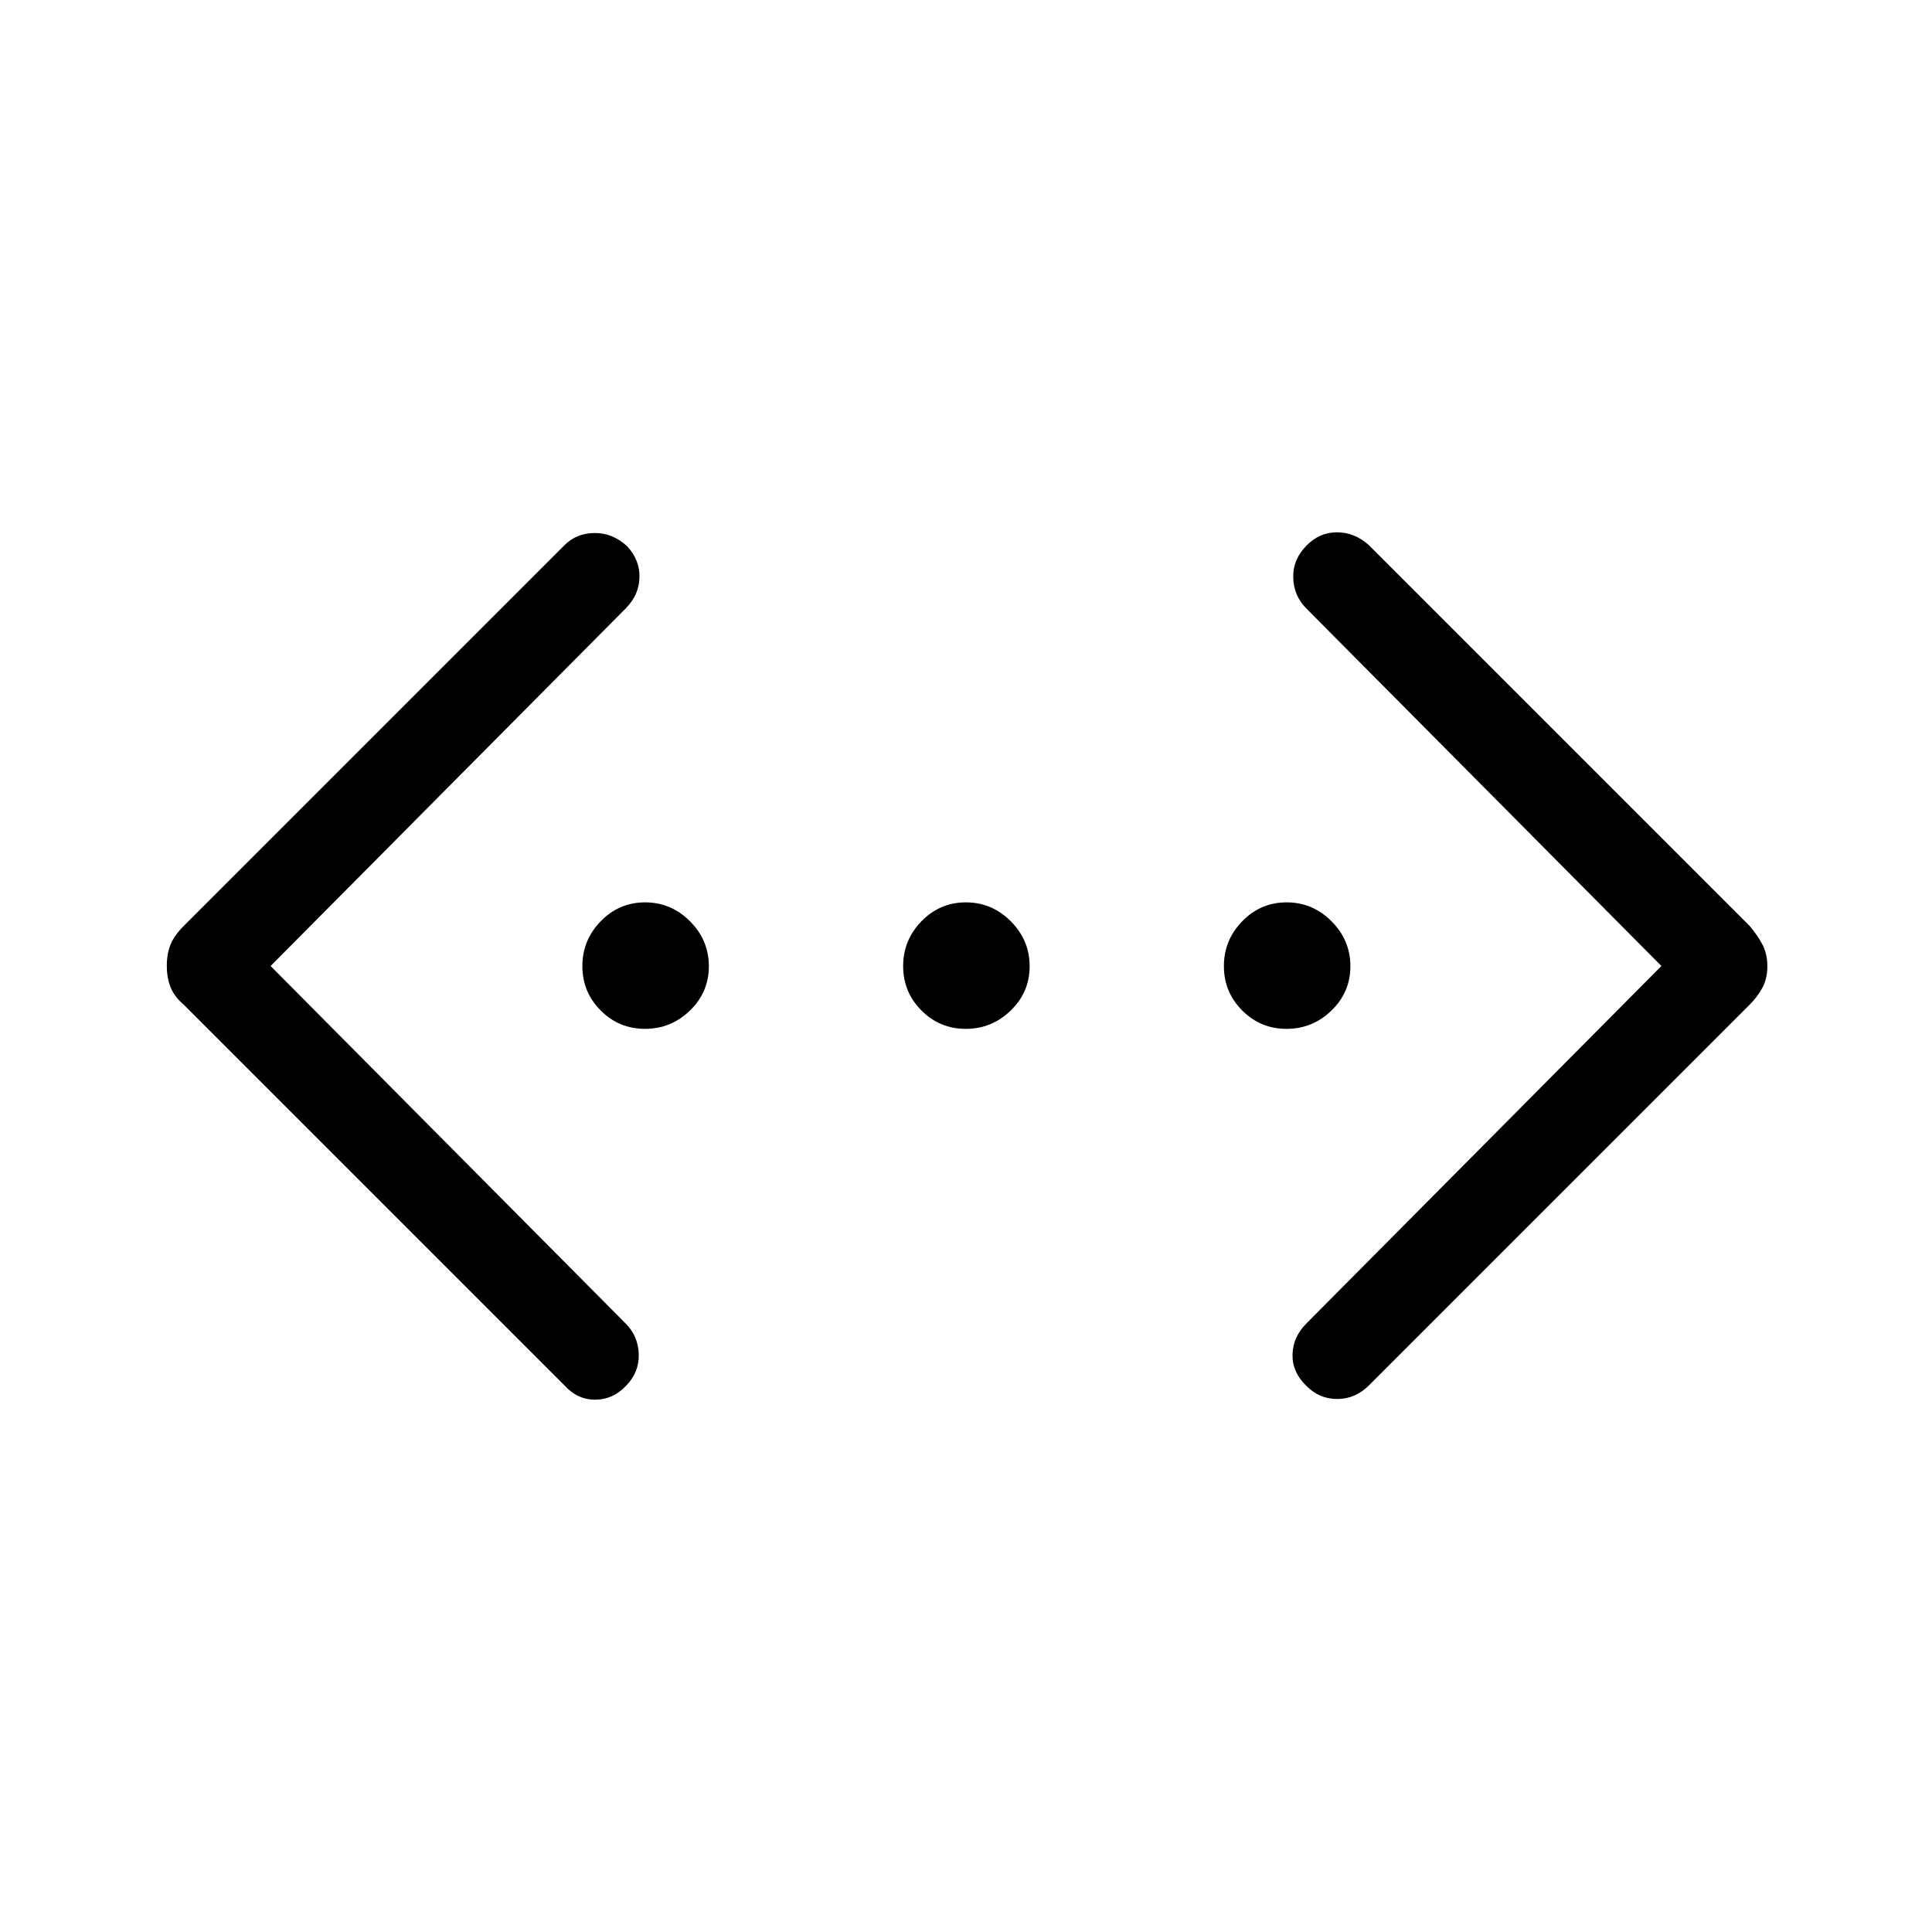 <svg xmlns="http://www.w3.org/2000/svg" height="48" viewBox="0 -960 960 960" width="48"><path d="M825.54-480 648.92-657.85q-6.07-6.19-6.32-15.11-.25-8.92 6.41-15.74 6.49-6.8 15.3-6.8 8.8 0 15.88 6.39l189.12 189.12q4 4.68 6.44 9.34 2.44 4.66 2.44 10.75t-2.44 10.65q-2.44 4.56-6.44 8.55L680.19-271.58q-6.69 6.69-15.69 6.73-9 .04-15.47-6.62-6.99-6.8-6.78-15.45.21-8.66 6.67-15.23L825.54-480Zm-691.08 0 176.62 177.85q6.07 6.19 6.32 15.11.25 8.92-6.41 15.74-6.49 6.8-15.3 6.8-8.8 0-15.19-7.08L91.38-460.7q-4.69-3.99-6.59-8.65-1.9-4.66-1.9-10.75t1.9-10.65q1.9-4.56 6.59-9.24L280.5-689.11q6-6 15-6.04 9-.04 16.16 6.62 6.3 6.8 6.09 15.45-.21 8.66-6.67 15.23L134.46-480Zm186.05 31.23q-12.93 0-22.03-9.12-9.1-9.13-9.1-22.06 0-12.93 9.13-22.3 9.12-9.37 22.05-9.37 12.93 0 22.3 9.4 9.37 9.4 9.37 22.33 0 12.93-9.4 22.02-9.39 9.1-22.32 9.1Zm159.38 0q-12.93 0-22.02-9.12-9.1-9.13-9.1-22.06 0-12.93 9.12-22.3 9.13-9.37 22.06-9.37 12.93 0 22.3 9.4 9.37 9.4 9.37 22.33 0 12.93-9.4 22.02-9.4 9.1-22.33 9.1Zm159.39 0q-12.93 0-22.03-9.12-9.1-9.13-9.1-22.06 0-12.93 9.13-22.3 9.12-9.37 22.05-9.37 12.93 0 22.3 9.4 9.37 9.4 9.37 22.33 0 12.93-9.4 22.02-9.39 9.1-22.32 9.1Z"/></svg>